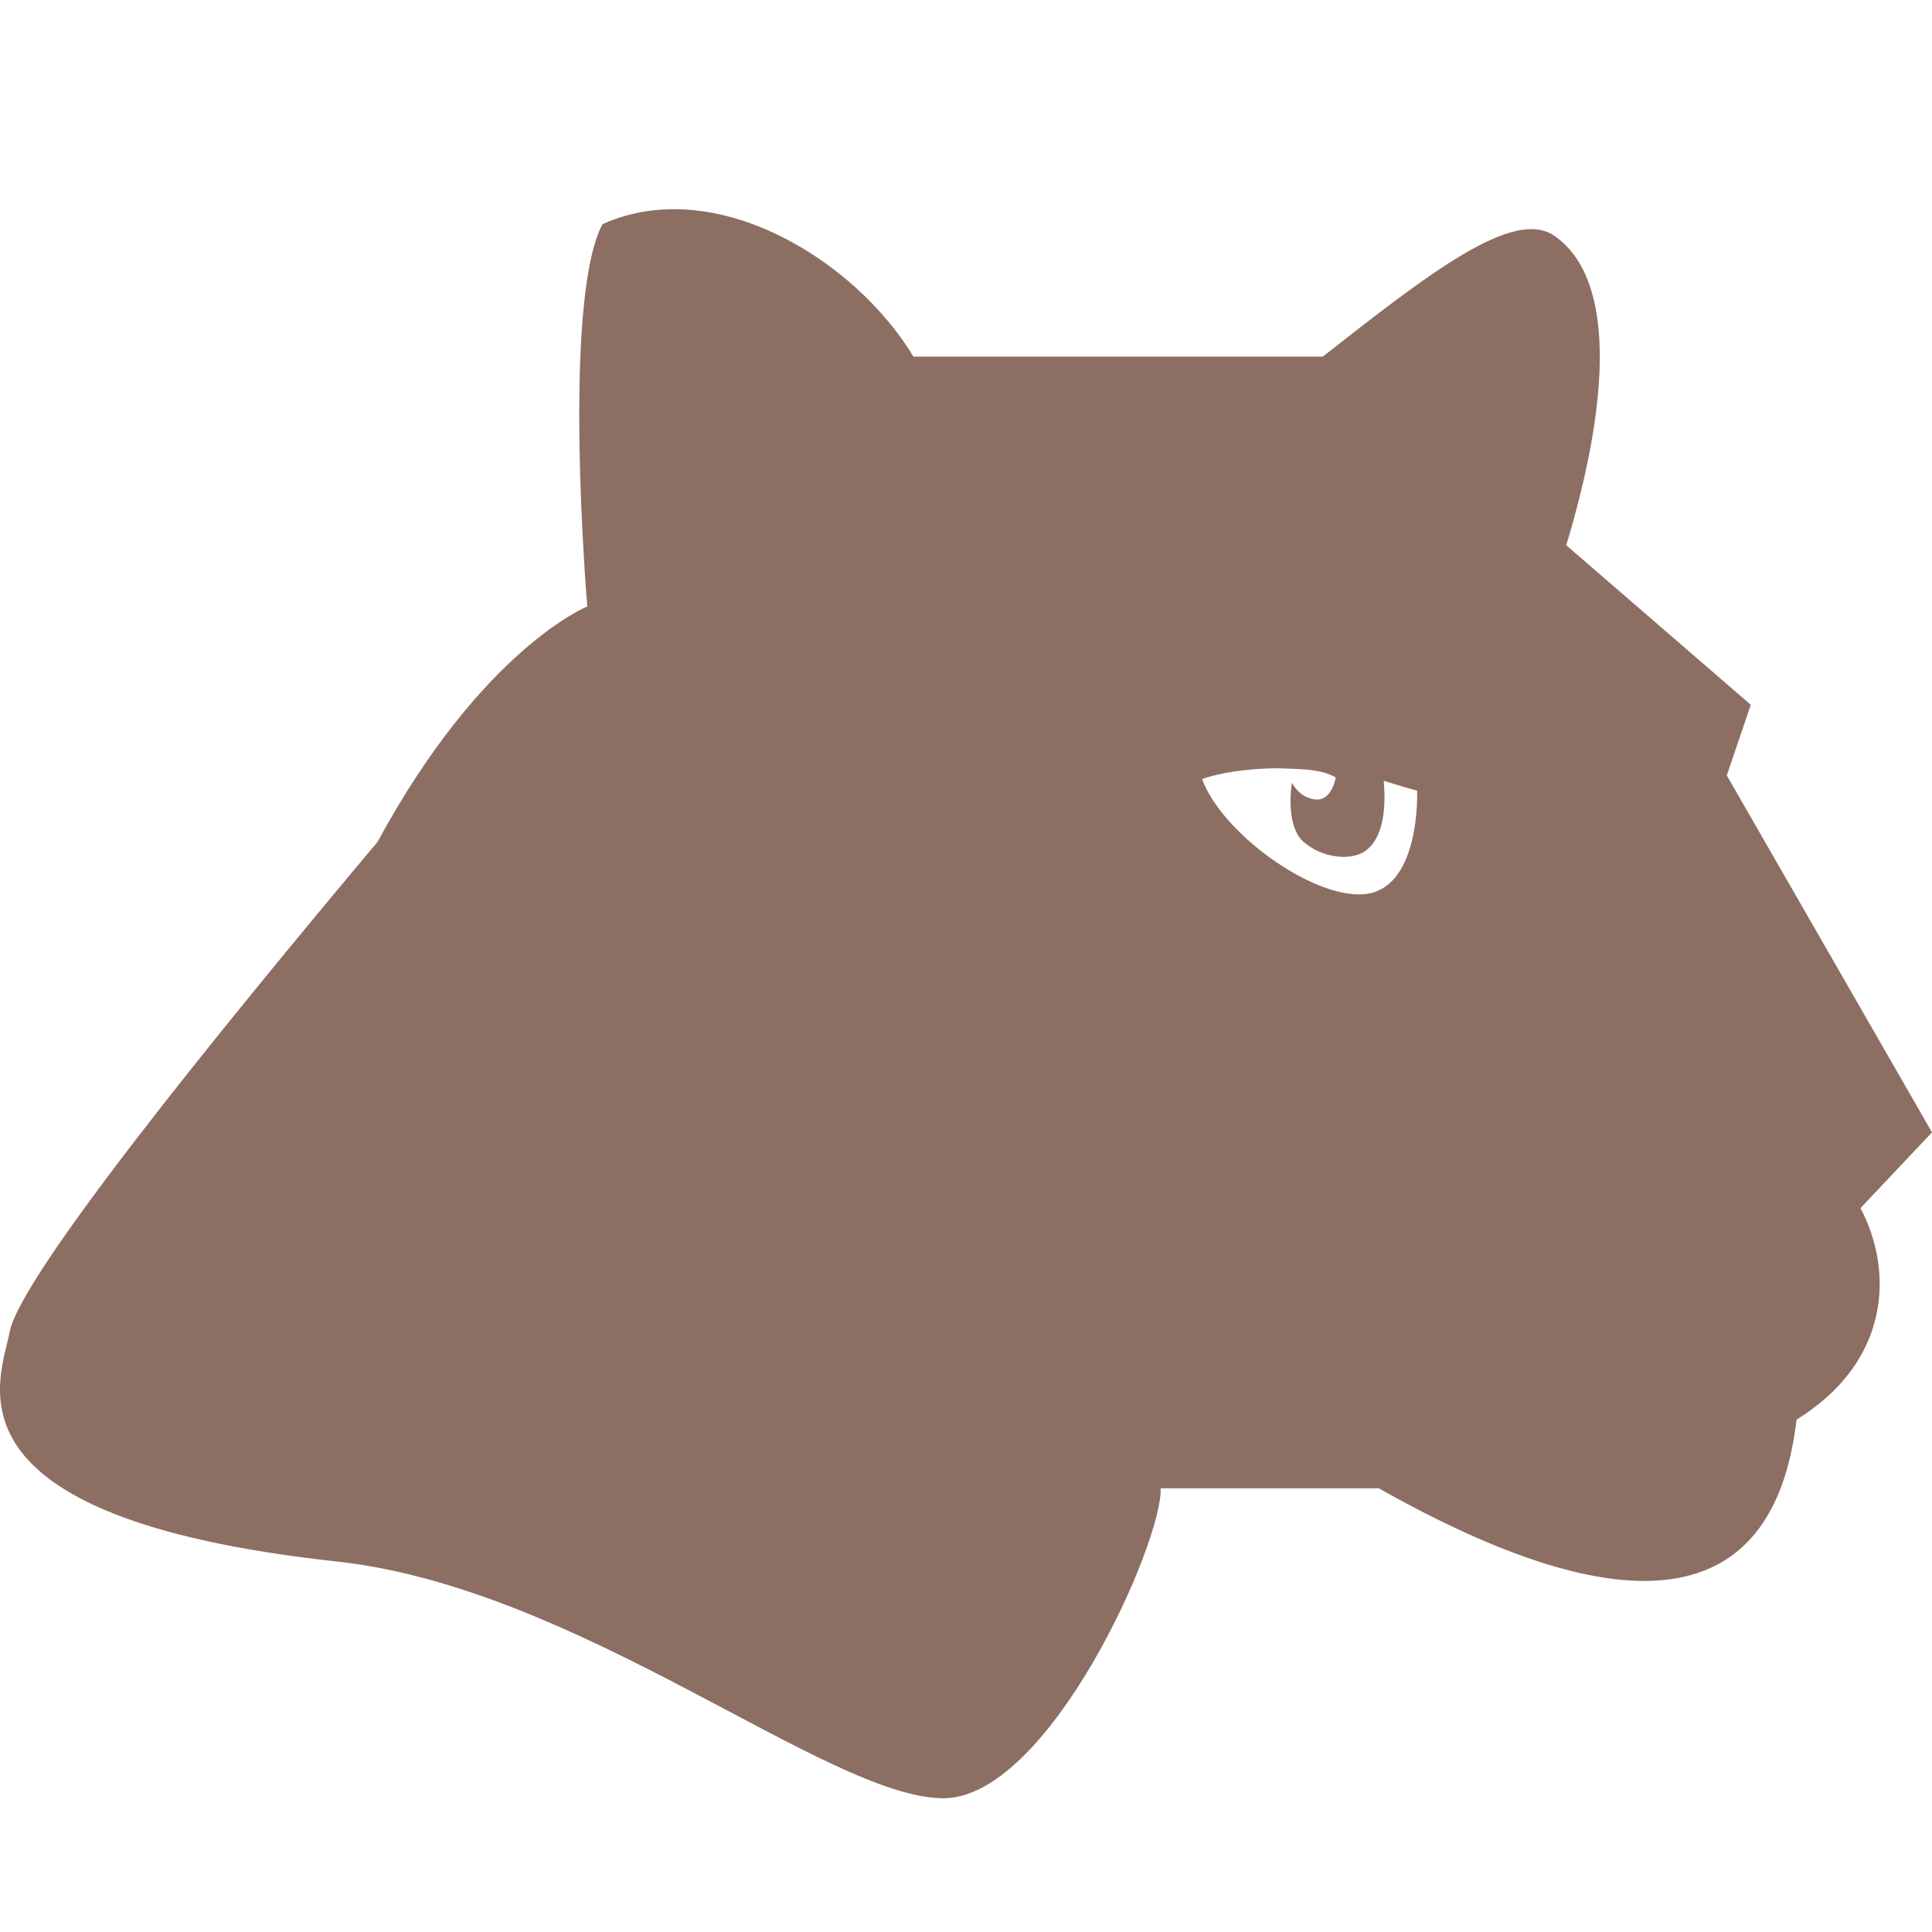 <!--
  - The MIT License (MIT)
  -
  - Copyright (c) 2015-2022 Elior "Mallowigi" Boukhobza
  -
  - Permission is hereby granted, free of charge, to any person obtaining a copy
  - of this software and associated documentation files (the "Software"), to deal
  - in the Software without restriction, including without limitation the rights
  - to use, copy, modify, merge, publish, distribute, sublicense, and/or sell
  - copies of the Software, and to permit persons to whom the Software is
  - furnished to do so, subject to the following conditions:
  -
  - The above copyright notice and this permission notice shall be included in all
  - copies or substantial portions of the Software.
  -
  - THE SOFTWARE IS PROVIDED "AS IS", WITHOUT WARRANTY OF ANY KIND, EXPRESS OR
  - IMPLIED, INCLUDING BUT NOT LIMITED TO THE WARRANTIES OF MERCHANTABILITY,
  - FITNESS FOR A PARTICULAR PURPOSE AND NONINFRINGEMENT. IN NO EVENT SHALL THE
  - AUTHORS OR COPYRIGHT HOLDERS BE LIABLE FOR ANY CLAIM, DAMAGES OR OTHER
  - LIABILITY, WHETHER IN AN ACTION OF CONTRACT, TORT OR OTHERWISE, ARISING FROM,
  - OUT OF OR IN CONNECTION WITH THE SOFTWARE OR THE USE OR OTHER DEALINGS IN THE
  - SOFTWARE.
  -
  -
  -->

<svg xmlns="http://www.w3.org/2000/svg" version="1.1" viewBox="0 0 512 512" width="16px" height="16px">
  <g big="true">
      <path fill="#8D6E63" iconColor="AMPL"
          d="M493.05,320.165c8.962,17.028,7.697,40.823-16.95,56.059c-6.054,51.638-45.485,54.965-110.704,18.19h-57.814c0.65,14.052-29.754,82.551-57.859,82.144c-30.92-0.448-96.117-55.74-160.426-62.736c-107.1-11.651-89.084-48.286-86.719-60.9c2.755-14.695,54.867-79.092,97.479-129.821c27.778-51.262,55.58-62.374,55.58-62.374s-6.834-80.613,4.015-101.325c30.024-13.443,67.05,9.589,82.415,35.103h108.482c28.231-22.148,50.574-39.52,61.392-32.007c16.132,11.203,14.861,43.104,3.137,82.005l48.906,42.27l-6.367,18.716L512,300.088L493.05,320.165z M340.98,203.669c-5.894-0.312-15.889,0.479-22.417,2.786c5.19,14.174,28.747,31.342,42.522,30.544c15.551-0.901,14.462-27.45,14.462-27.45s-5.111-1.413-8.854-2.648c0.941,10.353-1.373,16.162-4.884,18.621c-3.967,2.778-11.704,1.792-16.484-2.544c-3.371-3.057-3.817-10.068-2.94-15.538c1.284,2.312,3.344,4.212,6.432,4.422c4.189,0.286,5.168-5.814,5.168-5.814C350.539,203.989,345.732,203.823,340.98,203.669z"/>
  </g>
</svg>
